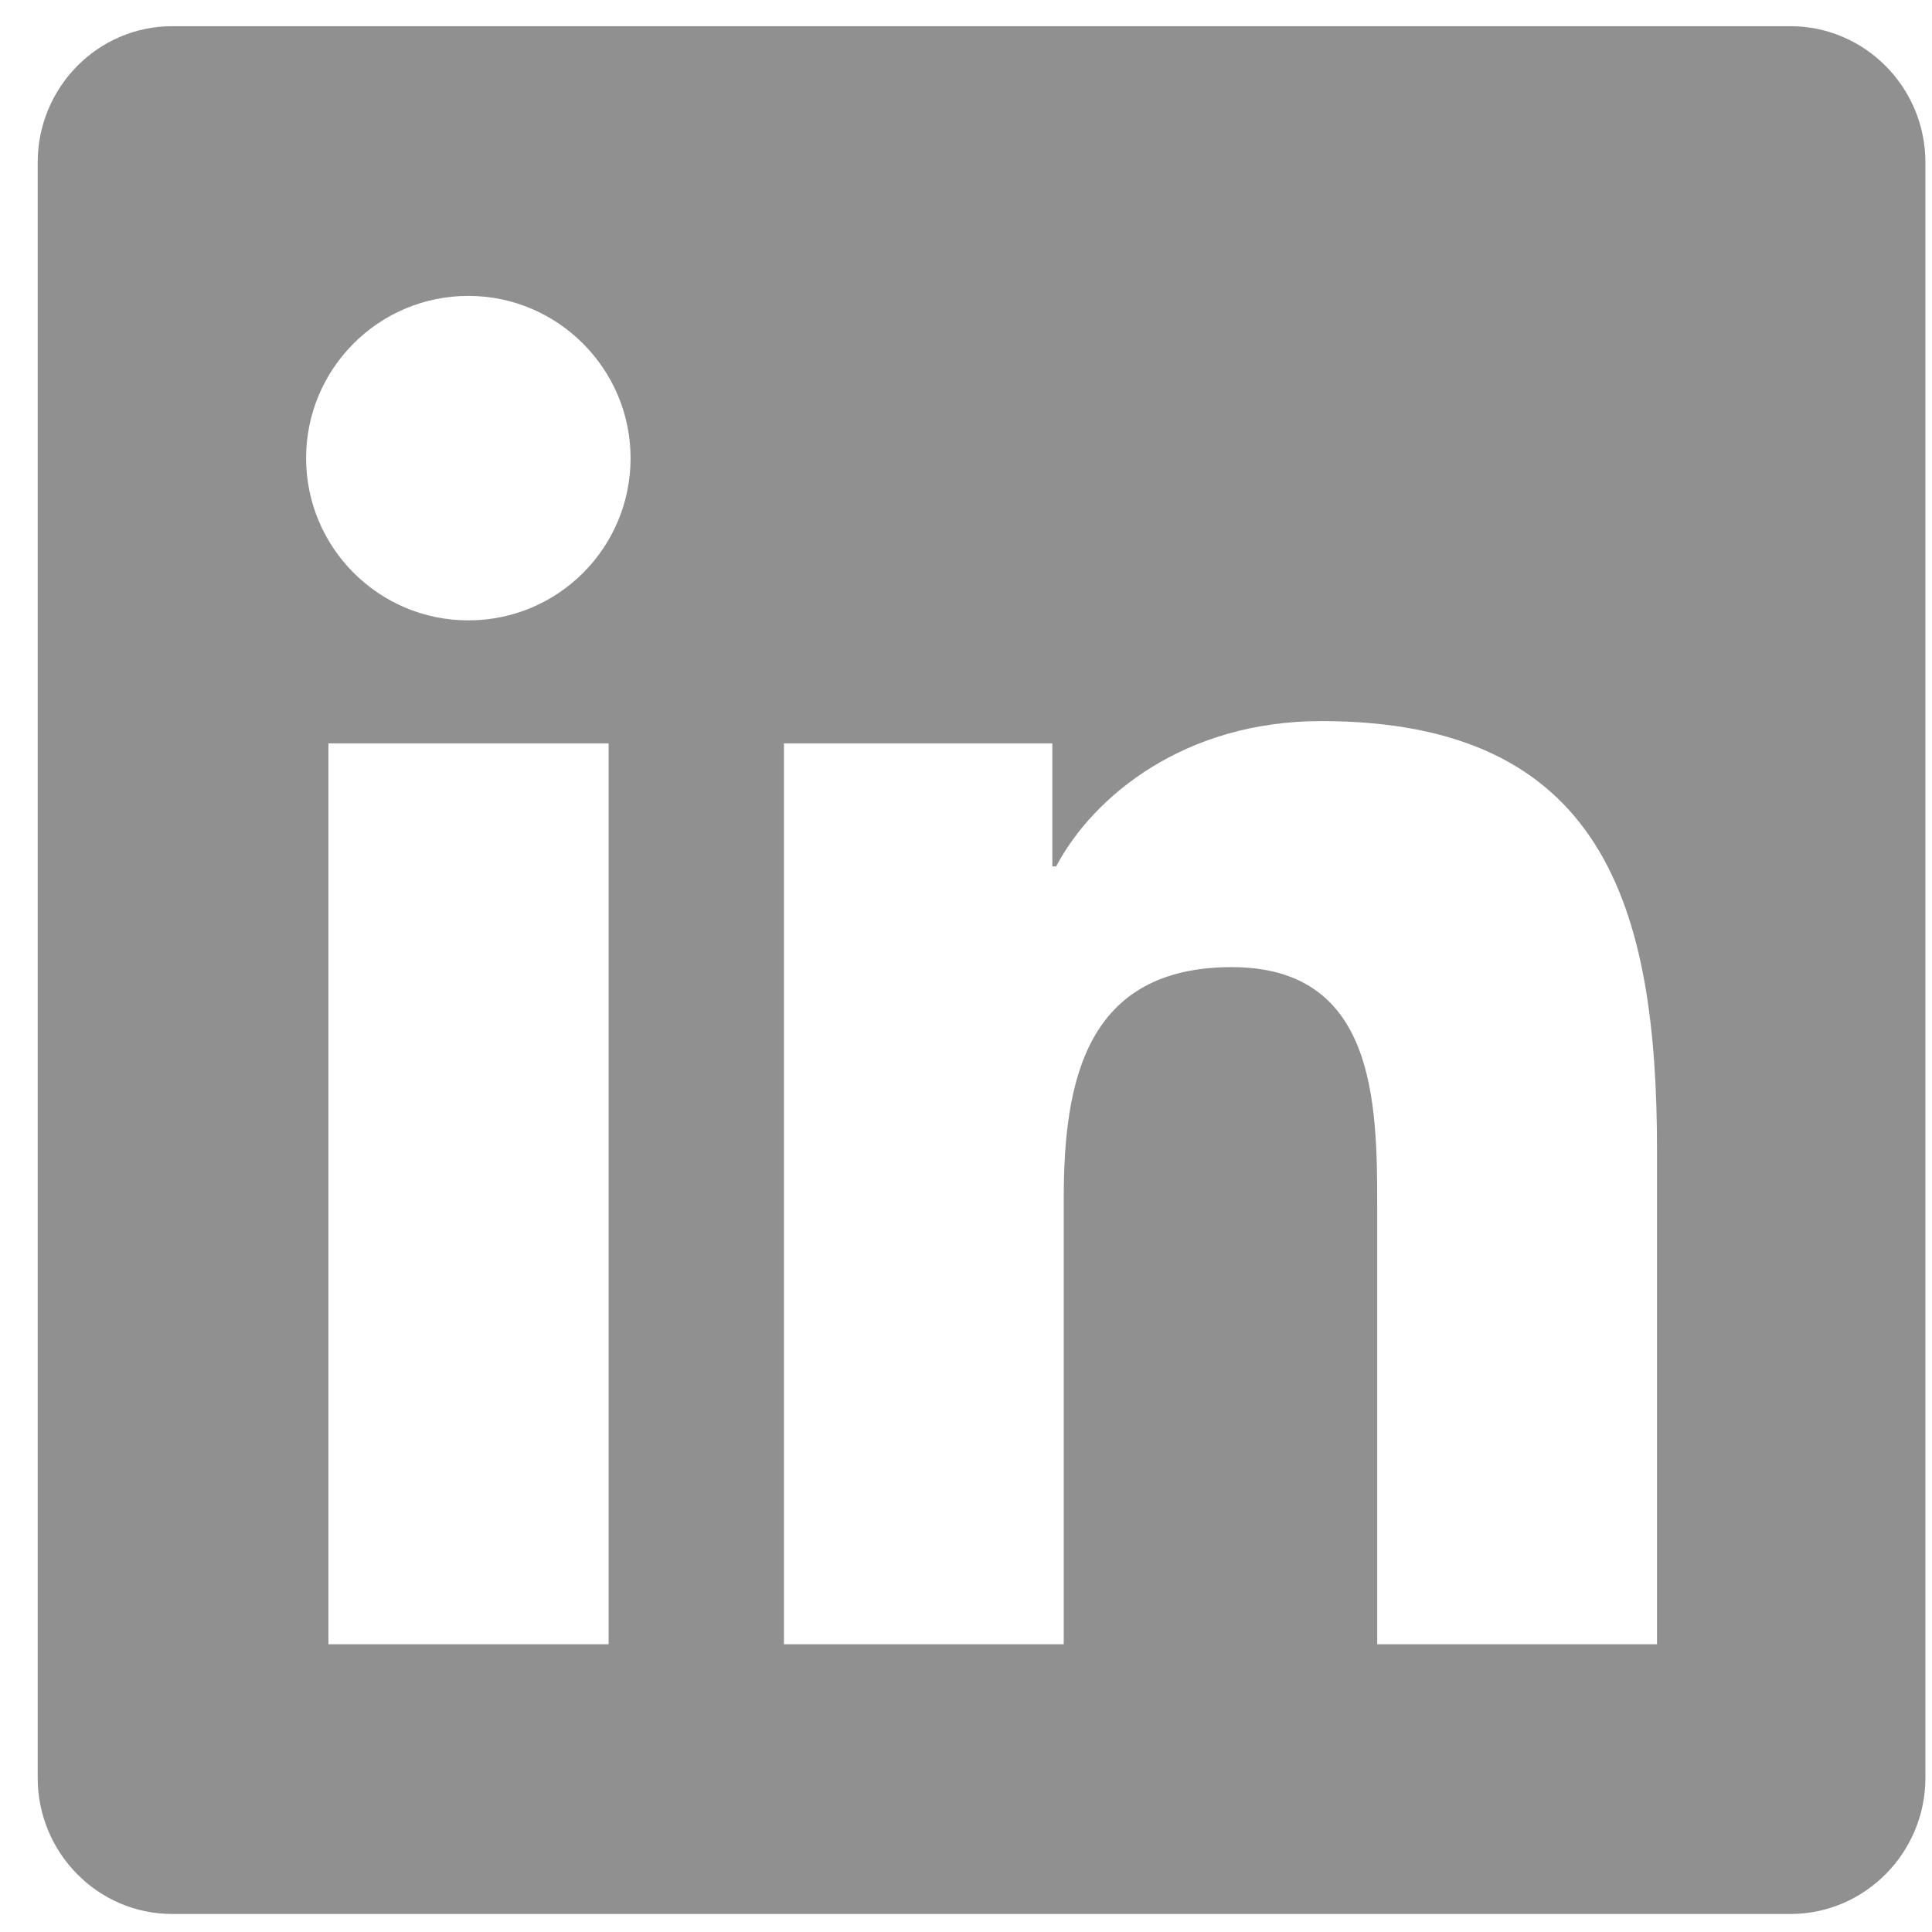 <svg width="39" height="39" viewBox="0 0 39 39" fill="none" xmlns="http://www.w3.org/2000/svg">
<path d="M36.145 0.529H3.474C1.977 0.529 0.761 1.763 0.761 3.277V35.888C0.761 37.402 1.977 38.636 3.474 38.636H36.145C37.642 38.636 38.867 37.402 38.867 35.888V3.277C38.867 1.763 37.642 0.529 36.145 0.529ZM12.278 33.192H6.63V15.006H12.286V33.192H12.278ZM9.454 12.523C7.642 12.523 6.179 11.051 6.179 9.248C6.179 7.445 7.642 5.973 9.454 5.973C11.257 5.973 12.729 7.445 12.729 9.248C12.729 11.06 11.265 12.523 9.454 12.523ZM33.449 33.192H27.801V24.346C27.801 22.236 27.758 19.523 24.866 19.523C21.923 19.523 21.473 21.82 21.473 24.193V33.192H15.825V15.006H21.243V17.49H21.319C22.076 16.061 23.922 14.556 26.67 14.556C32.386 14.556 33.449 18.324 33.449 23.223V33.192Z" fill="#909090"/>
</svg>
